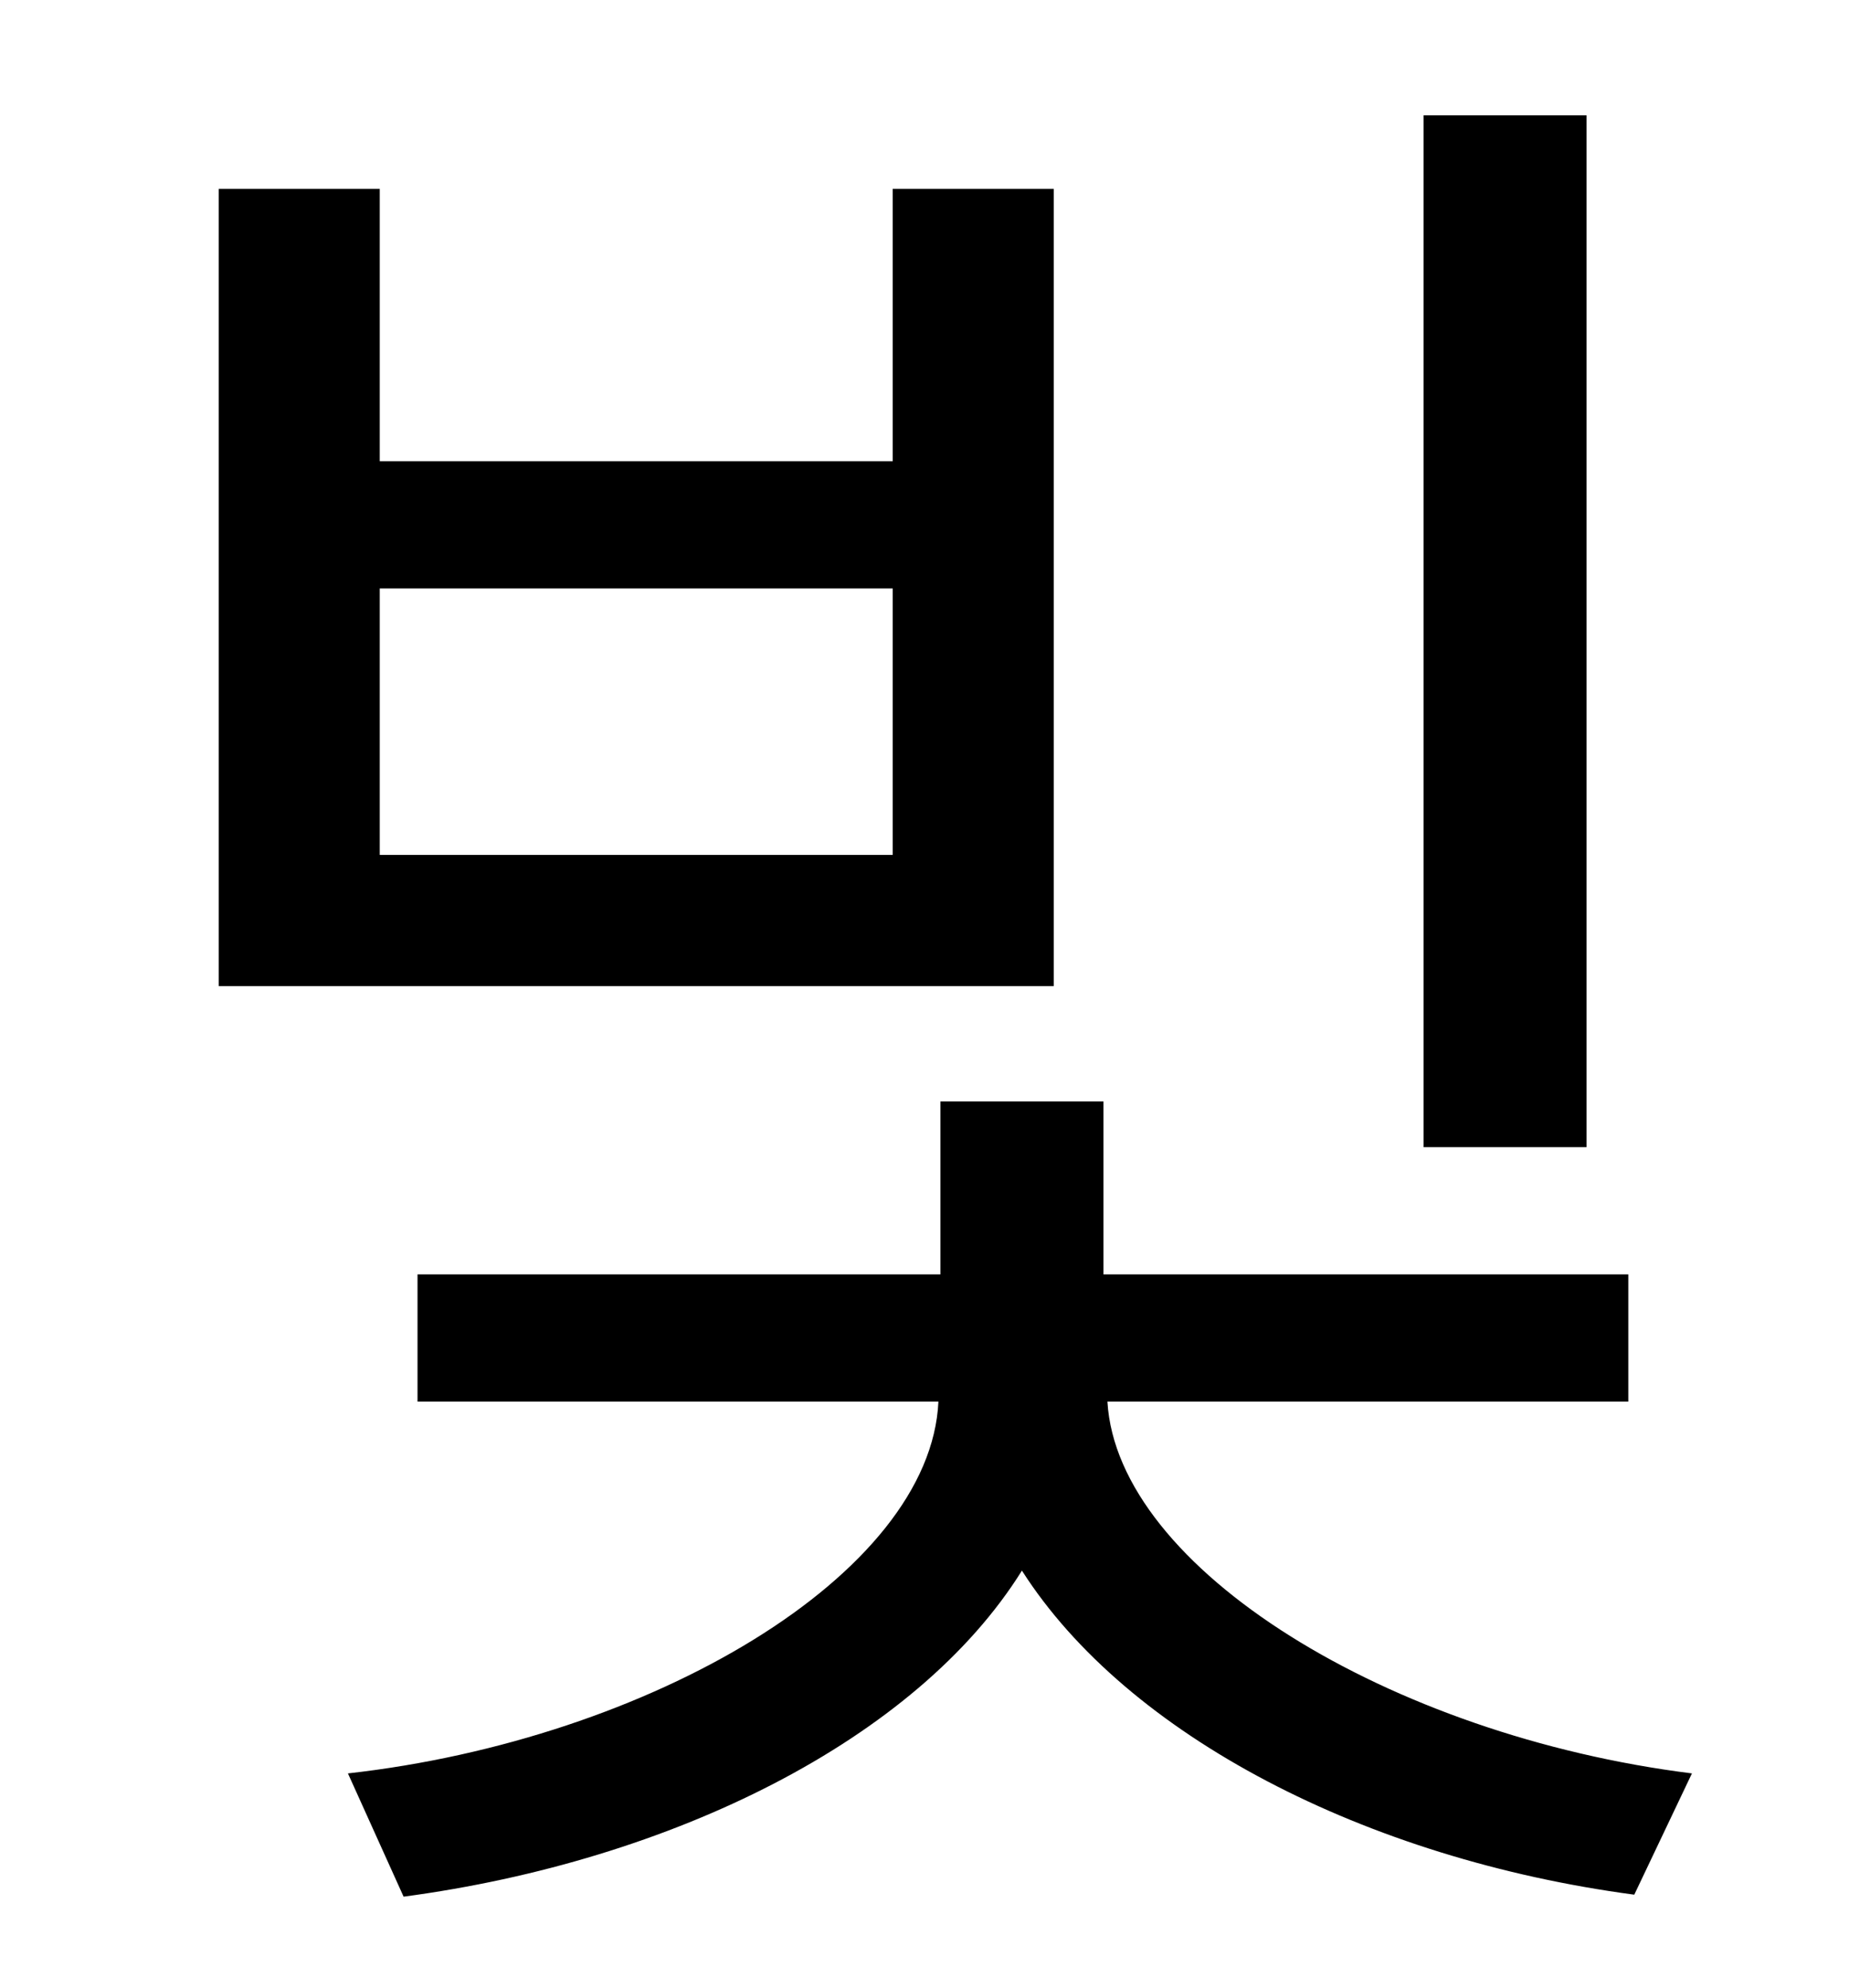 <?xml version="1.0" standalone="no"?>
<!DOCTYPE svg PUBLIC "-//W3C//DTD SVG 1.1//EN" "http://www.w3.org/Graphics/SVG/1.1/DTD/svg11.dtd" >
<svg xmlns="http://www.w3.org/2000/svg" xmlns:xlink="http://www.w3.org/1999/xlink" version="1.1" viewBox="-10 0 930 1000">
   <path fill="currentColor"
d="M788 58v519h-82v-519h82zM439 430v-134h-258v134h258zM520 95v401h-420v-401h81v137h258v-137h81zM809 705h-262c5 84 142 168 294 187l-29 61c-135 -18 -255 -80 -308 -163c-53 85 -176 146 -311 164l-28 -62c152 -17 293 -100 297 -187h-262v-64h263v-87h82v87h264v64z
" />
</svg>
